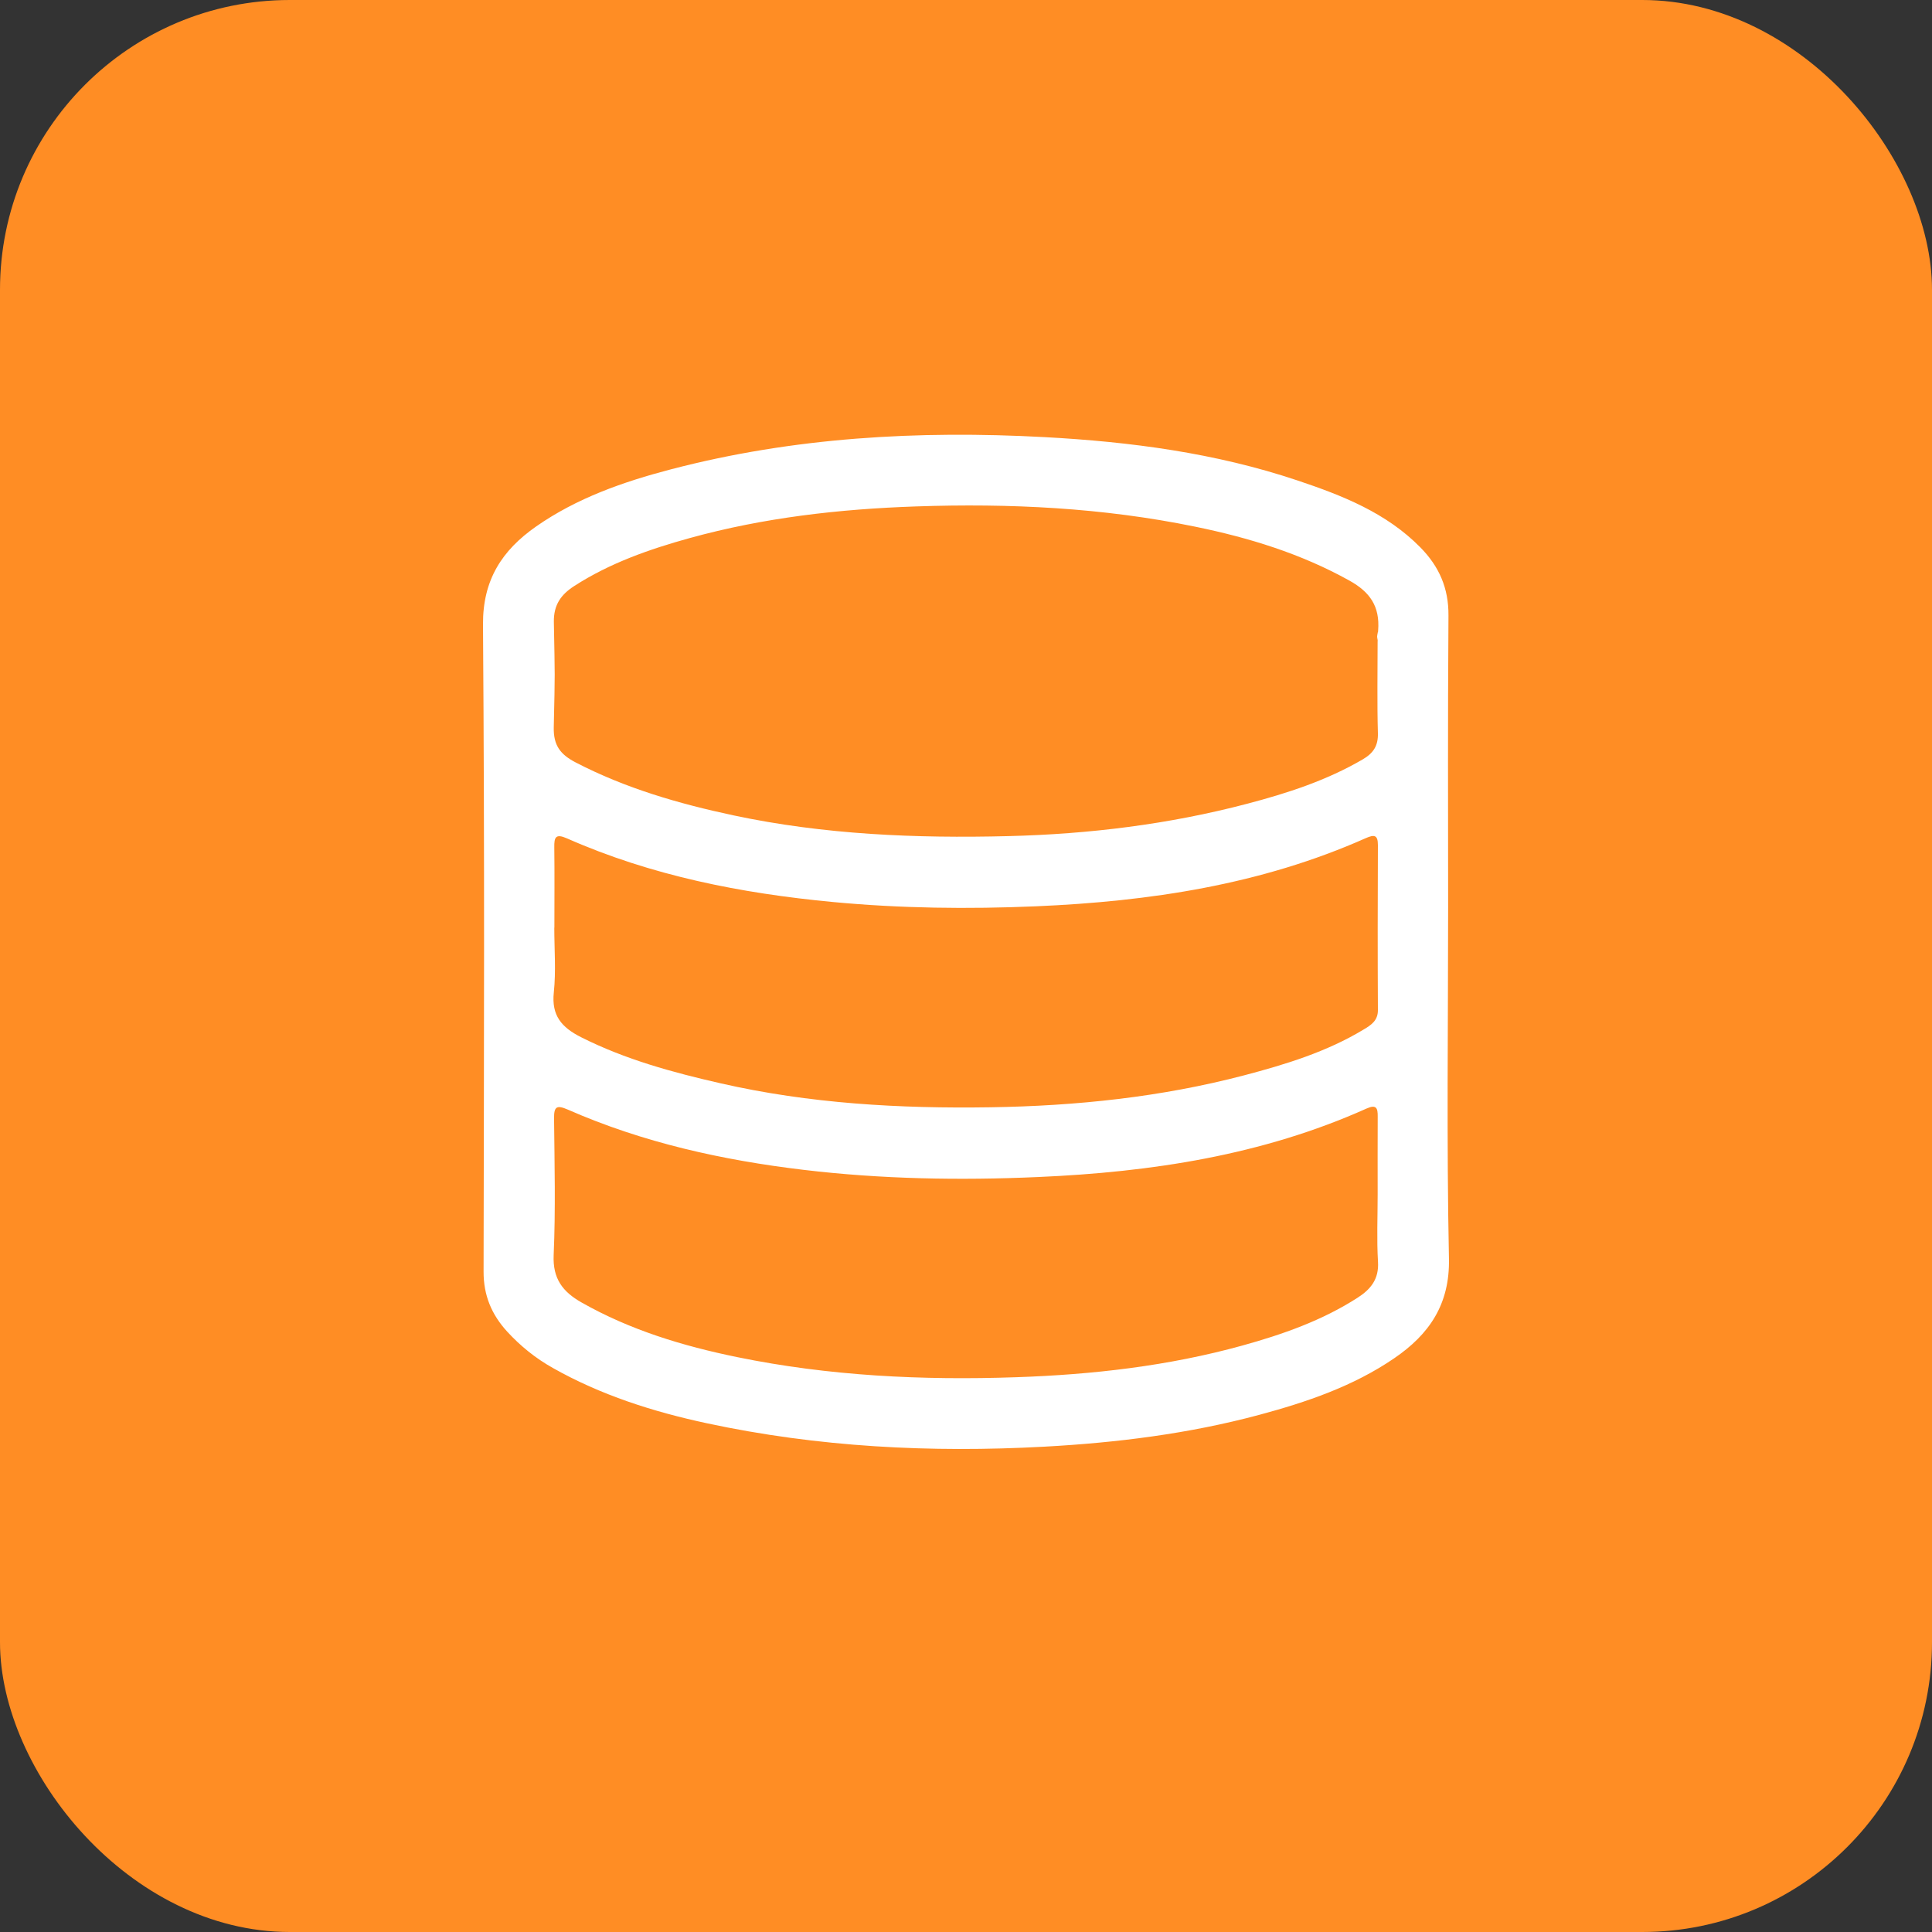<svg width="40" height="40" viewBox="0 0 40 40" fill="none" xmlns="http://www.w3.org/2000/svg">
<rect x="0" y="0" width="40" height="40" fill="#333333" stroke="none"/>
<rect width="40" height="40" rx="6" fill="#FF8D24"/>
<path d="M29.982 18.784C29.982 21.208 29.949 23.632 29.999 26.055C30.019 27.007 29.589 27.629 28.862 28.124C28.014 28.703 27.05 29.03 26.064 29.295C24.608 29.685 23.122 29.87 21.619 29.952C19.269 30.08 16.937 29.961 14.634 29.467C13.52 29.228 12.44 28.884 11.444 28.321C11.088 28.121 10.777 27.87 10.503 27.572C10.178 27.218 10.011 26.82 10.012 26.329C10.02 21.374 10.035 17.885 10 12.93C9.994 12.003 10.397 11.391 11.1 10.9C11.942 10.312 12.904 9.975 13.891 9.717C16.428 9.053 19.013 8.909 21.623 9.05C23.406 9.146 25.165 9.378 26.862 9.947C27.791 10.258 28.699 10.615 29.405 11.331C29.796 11.728 29.993 12.175 29.989 12.744C29.973 15.245 29.982 16.282 29.982 18.785V18.784ZM28.523 13.281C28.523 12.717 28.49 13.615 28.533 13.053C28.572 12.551 28.36 12.255 27.939 12.021C26.937 11.463 25.856 11.131 24.739 10.903C22.834 10.512 20.906 10.418 18.964 10.485C17.379 10.539 15.813 10.717 14.284 11.139C13.444 11.371 12.625 11.658 11.889 12.133C11.616 12.309 11.462 12.521 11.467 12.875C11.489 14.091 11.492 13.844 11.465 15.06C11.457 15.434 11.603 15.621 11.916 15.784C12.949 16.321 14.058 16.641 15.189 16.882C17.061 17.28 18.962 17.359 20.874 17.311C22.552 17.269 24.2 17.067 25.821 16.641C26.655 16.422 27.468 16.158 28.216 15.721C28.433 15.594 28.535 15.441 28.528 15.181C28.51 14.549 28.522 13.916 28.522 13.283L28.523 13.281ZM11.476 19.205C11.476 19.654 11.513 20.104 11.466 20.548C11.416 21.024 11.624 21.269 12.032 21.475C12.949 21.937 13.928 22.203 14.92 22.429C16.758 22.849 18.627 22.954 20.51 22.925C22.287 22.897 24.037 22.715 25.757 22.264C26.619 22.037 27.467 21.778 28.234 21.314C28.386 21.223 28.529 21.132 28.528 20.914C28.522 19.775 28.523 18.636 28.528 17.497C28.528 17.286 28.454 17.275 28.279 17.352C26.108 18.318 23.798 18.663 21.447 18.764C20.046 18.824 18.643 18.807 17.242 18.675C15.342 18.495 13.49 18.131 11.739 17.358C11.501 17.253 11.473 17.337 11.476 17.542C11.483 18.097 11.478 18.651 11.478 19.206L11.476 19.205ZM28.523 24.727C28.523 24.192 28.521 23.657 28.524 23.12C28.526 22.946 28.5 22.858 28.291 22.952C26.133 23.919 23.834 24.267 21.494 24.369C19.876 24.441 18.257 24.413 16.642 24.221C14.954 24.02 13.314 23.657 11.758 22.974C11.529 22.875 11.469 22.906 11.471 23.152C11.481 24.096 11.504 25.041 11.463 25.984C11.441 26.471 11.648 26.744 12.04 26.966C13.046 27.537 14.137 27.867 15.264 28.098C17.167 28.488 19.095 28.581 21.036 28.514C22.621 28.46 24.186 28.282 25.715 27.86C26.554 27.628 27.373 27.341 28.109 26.867C28.38 26.693 28.552 26.481 28.53 26.125C28.502 25.66 28.523 25.191 28.523 24.724V24.727Z" fill="white"/>
</svg>
